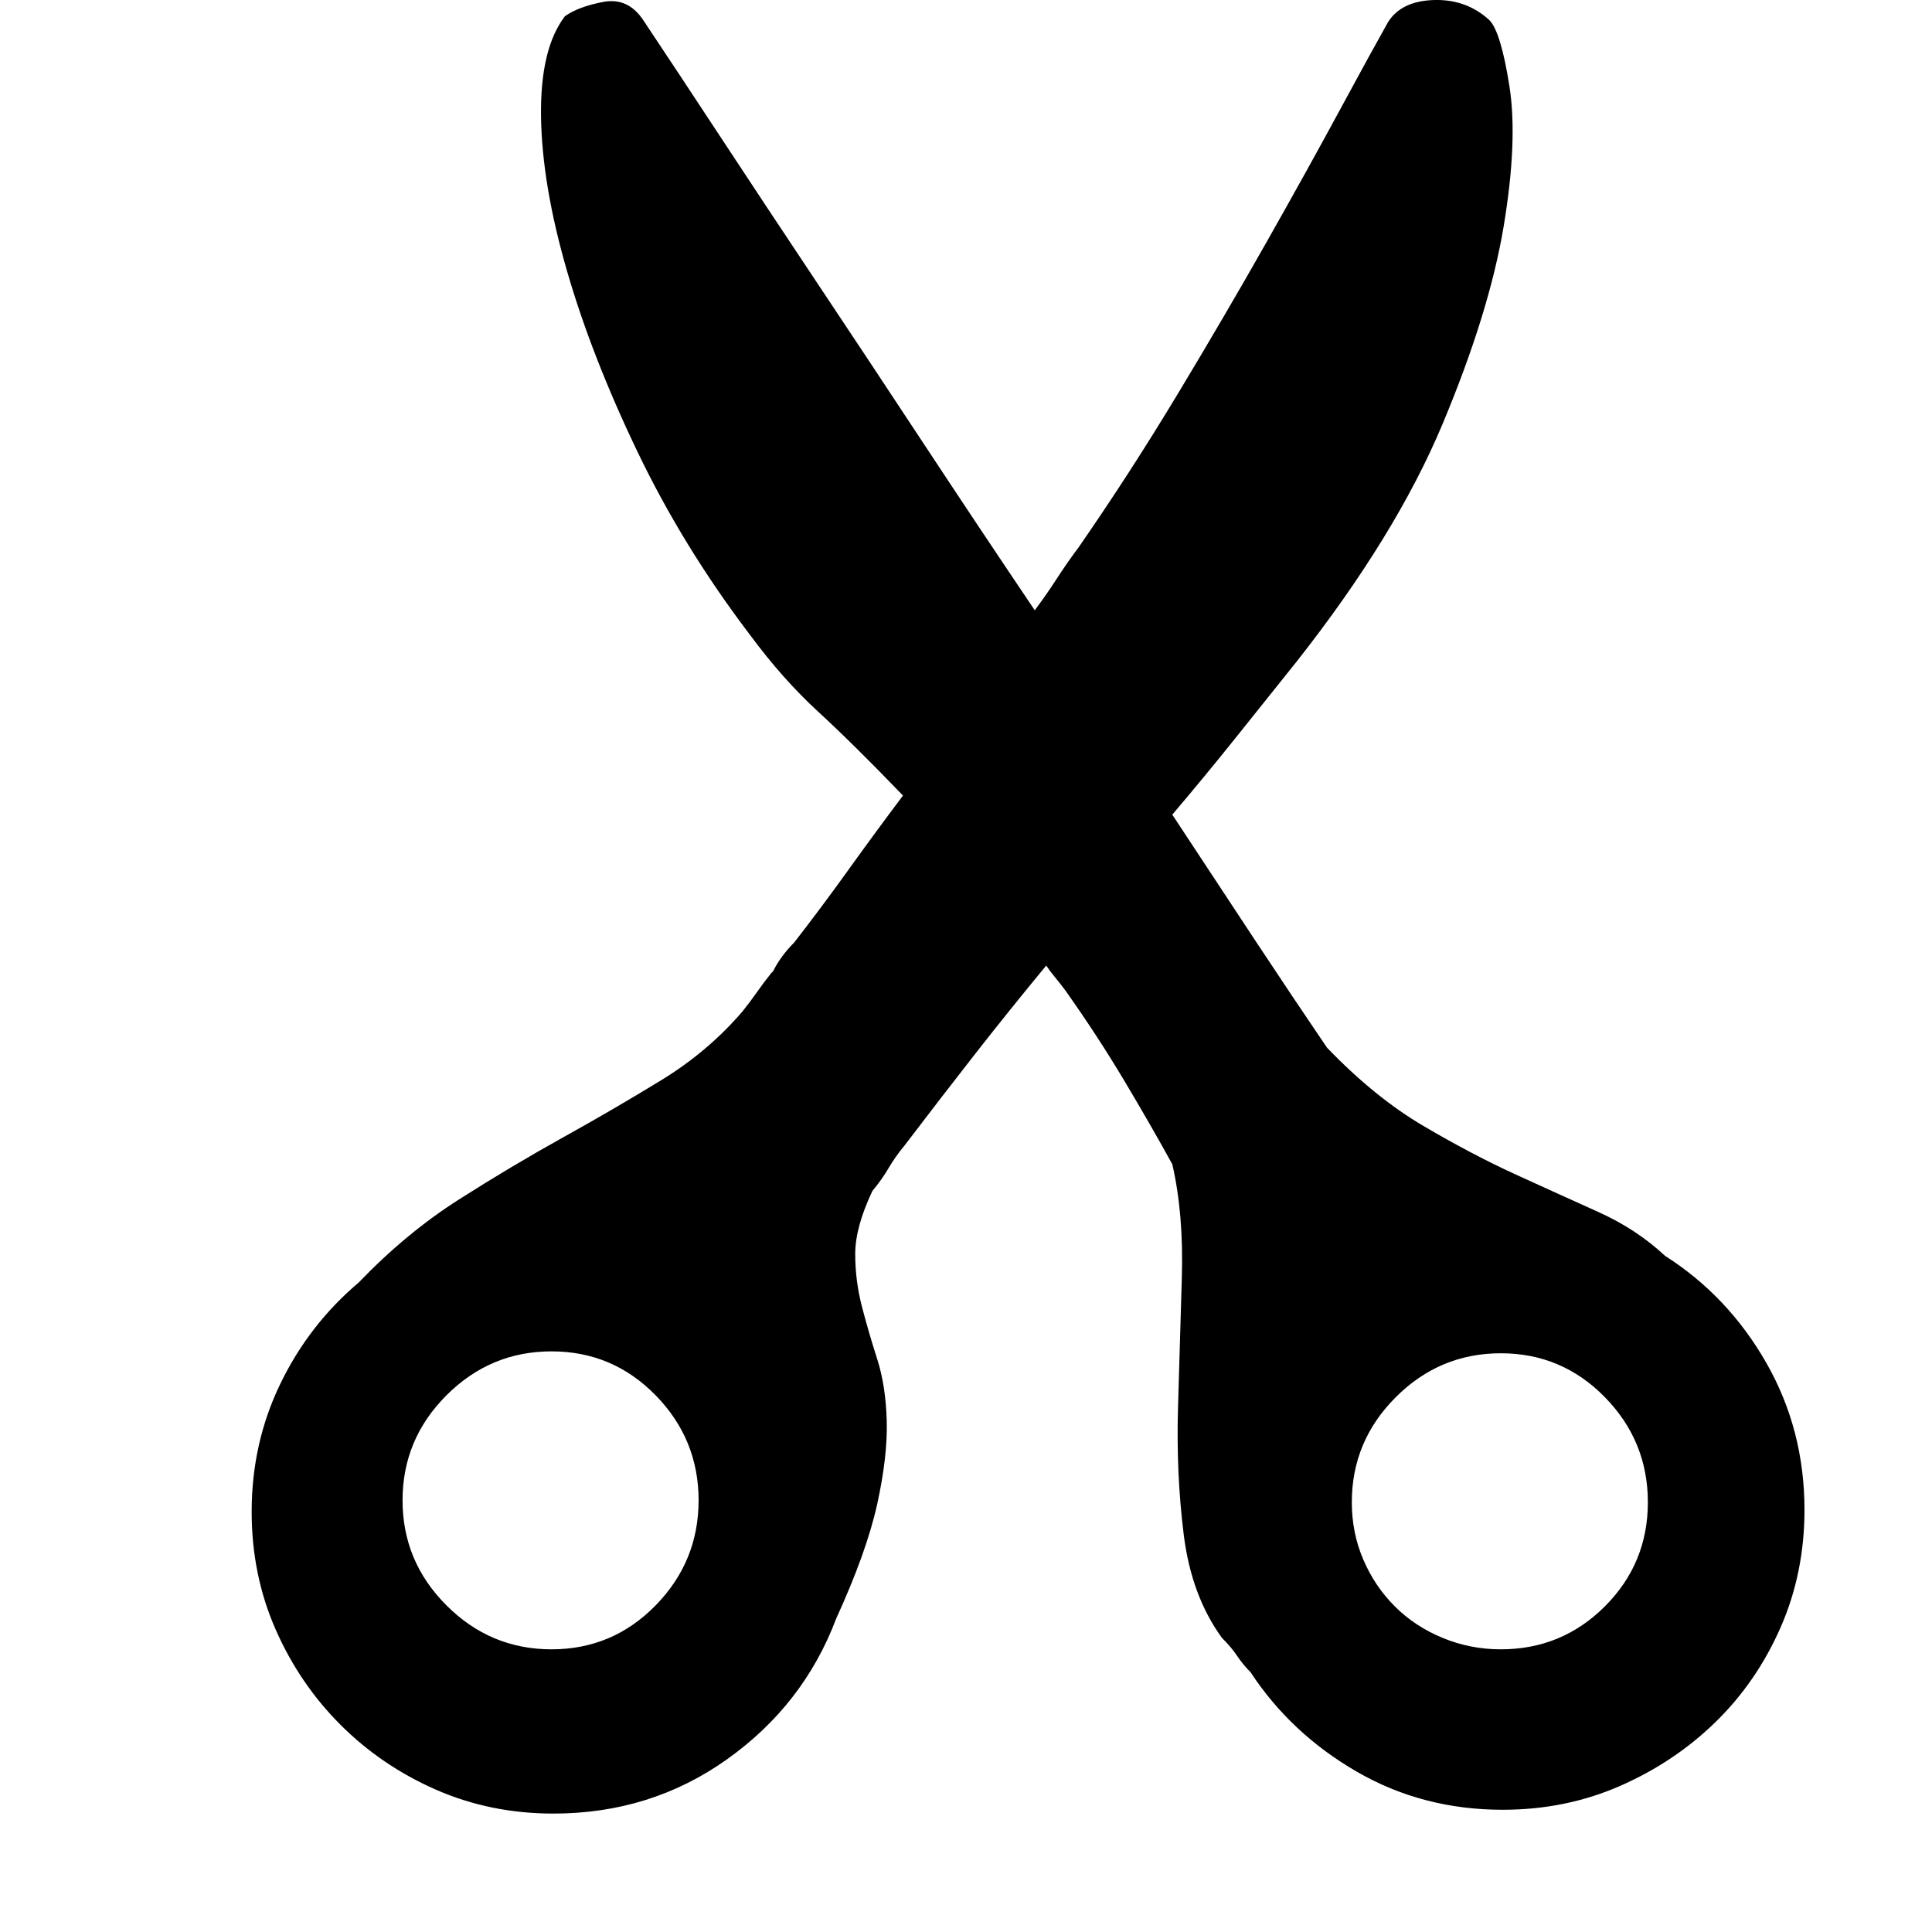 <?xml version="1.0" standalone="no"?><!DOCTYPE svg PUBLIC "-//W3C//DTD SVG 1.1//EN" "http://www.w3.org/Graphics/SVG/1.1/DTD/svg11.dtd"><svg t="1717833344621" class="icon" viewBox="0 0 1024 1024" version="1.1" xmlns="http://www.w3.org/2000/svg" p-id="23684" width="256" height="256" xmlns:xlink="http://www.w3.org/1999/xlink"><path d="M882.515 665.633q33.407 21.259 53.654 56.691t20.247 77.95q0 33.407-12.654 62.259t-34.419 50.111-50.617 33.913-62.259 12.654q-42.518 0-77.444-20.247t-56.185-52.641q-4.049-4.049-7.086-8.605t-8.099-9.617q-16.197-22.271-20.247-54.666t-3.037-67.32 2.025-68.839-5.062-60.234q-11.136-20.247-25.308-44.037t-31.382-48.086q-3.037-4.049-5.568-7.086t-4.556-6.074q-19.234 23.284-37.456 46.567t-37.456 48.592q-5.062 6.074-8.605 12.148t-8.605 12.148q-9.111 19.234-9.111 33.407t3.543 27.839 8.099 27.839 5.062 32.901-5.062 44.037-21.765 60.74q-17.21 45.555-57.703 74.407t-92.123 28.852q-33.407 0-62.259-12.654t-50.617-34.419-34.419-50.617-12.654-62.259q0-36.444 15.185-67.827t41.506-53.654q25.308-26.321 53.148-44.037t55.172-32.901 52.135-30.37 43.024-36.444q4.049-5.062 7.593-10.123t7.593-10.123l1.012-1.012q4.049-8.099 11.136-15.185 14.173-18.222 28.345-37.963t29.358-39.987q-26.321-27.333-45.049-44.543t-35.938-40.493q-35.432-46.567-59.728-97.184t-37.456-96.172-13.667-81.493 12.654-53.148q7.086-5.062 20.247-7.593t21.259 9.617q18.222 27.333 41.506 62.765t50.617 76.431 56.691 85.542 58.715 88.073q6.074-8.099 11.642-16.704t11.642-16.704q27.333-39.481 52.641-81.493t47.074-80.481 38.469-69.345 25.815-47.074q7.086-11.136 24.296-11.642t29.358 10.63q6.074 6.074 10.63 34.926t-3.037 74.407-32.395 104.777-77.444 126.036l-32.395 40.493q-16.197 20.247-33.407 40.493 23.284 35.432 44.037 66.814t37.963 56.691q25.308 26.321 51.123 41.506t49.098 25.815 43.53 19.741 35.432 23.284zM292.323 874.174q32.395 0 55.172-23.284t22.778-55.678-22.778-55.678-55.172-23.284-55.678 23.284-23.284 55.678 23.284 55.678 55.678 23.284zM795.454 874.174q32.395 0 55.172-22.778t22.778-55.172-22.778-55.678-55.172-23.284-55.678 23.284-23.284 55.678q0 16.197 6.074 30.37t16.704 24.802 25.308 16.704 30.876 6.074z" p-id="23685"></path></svg>